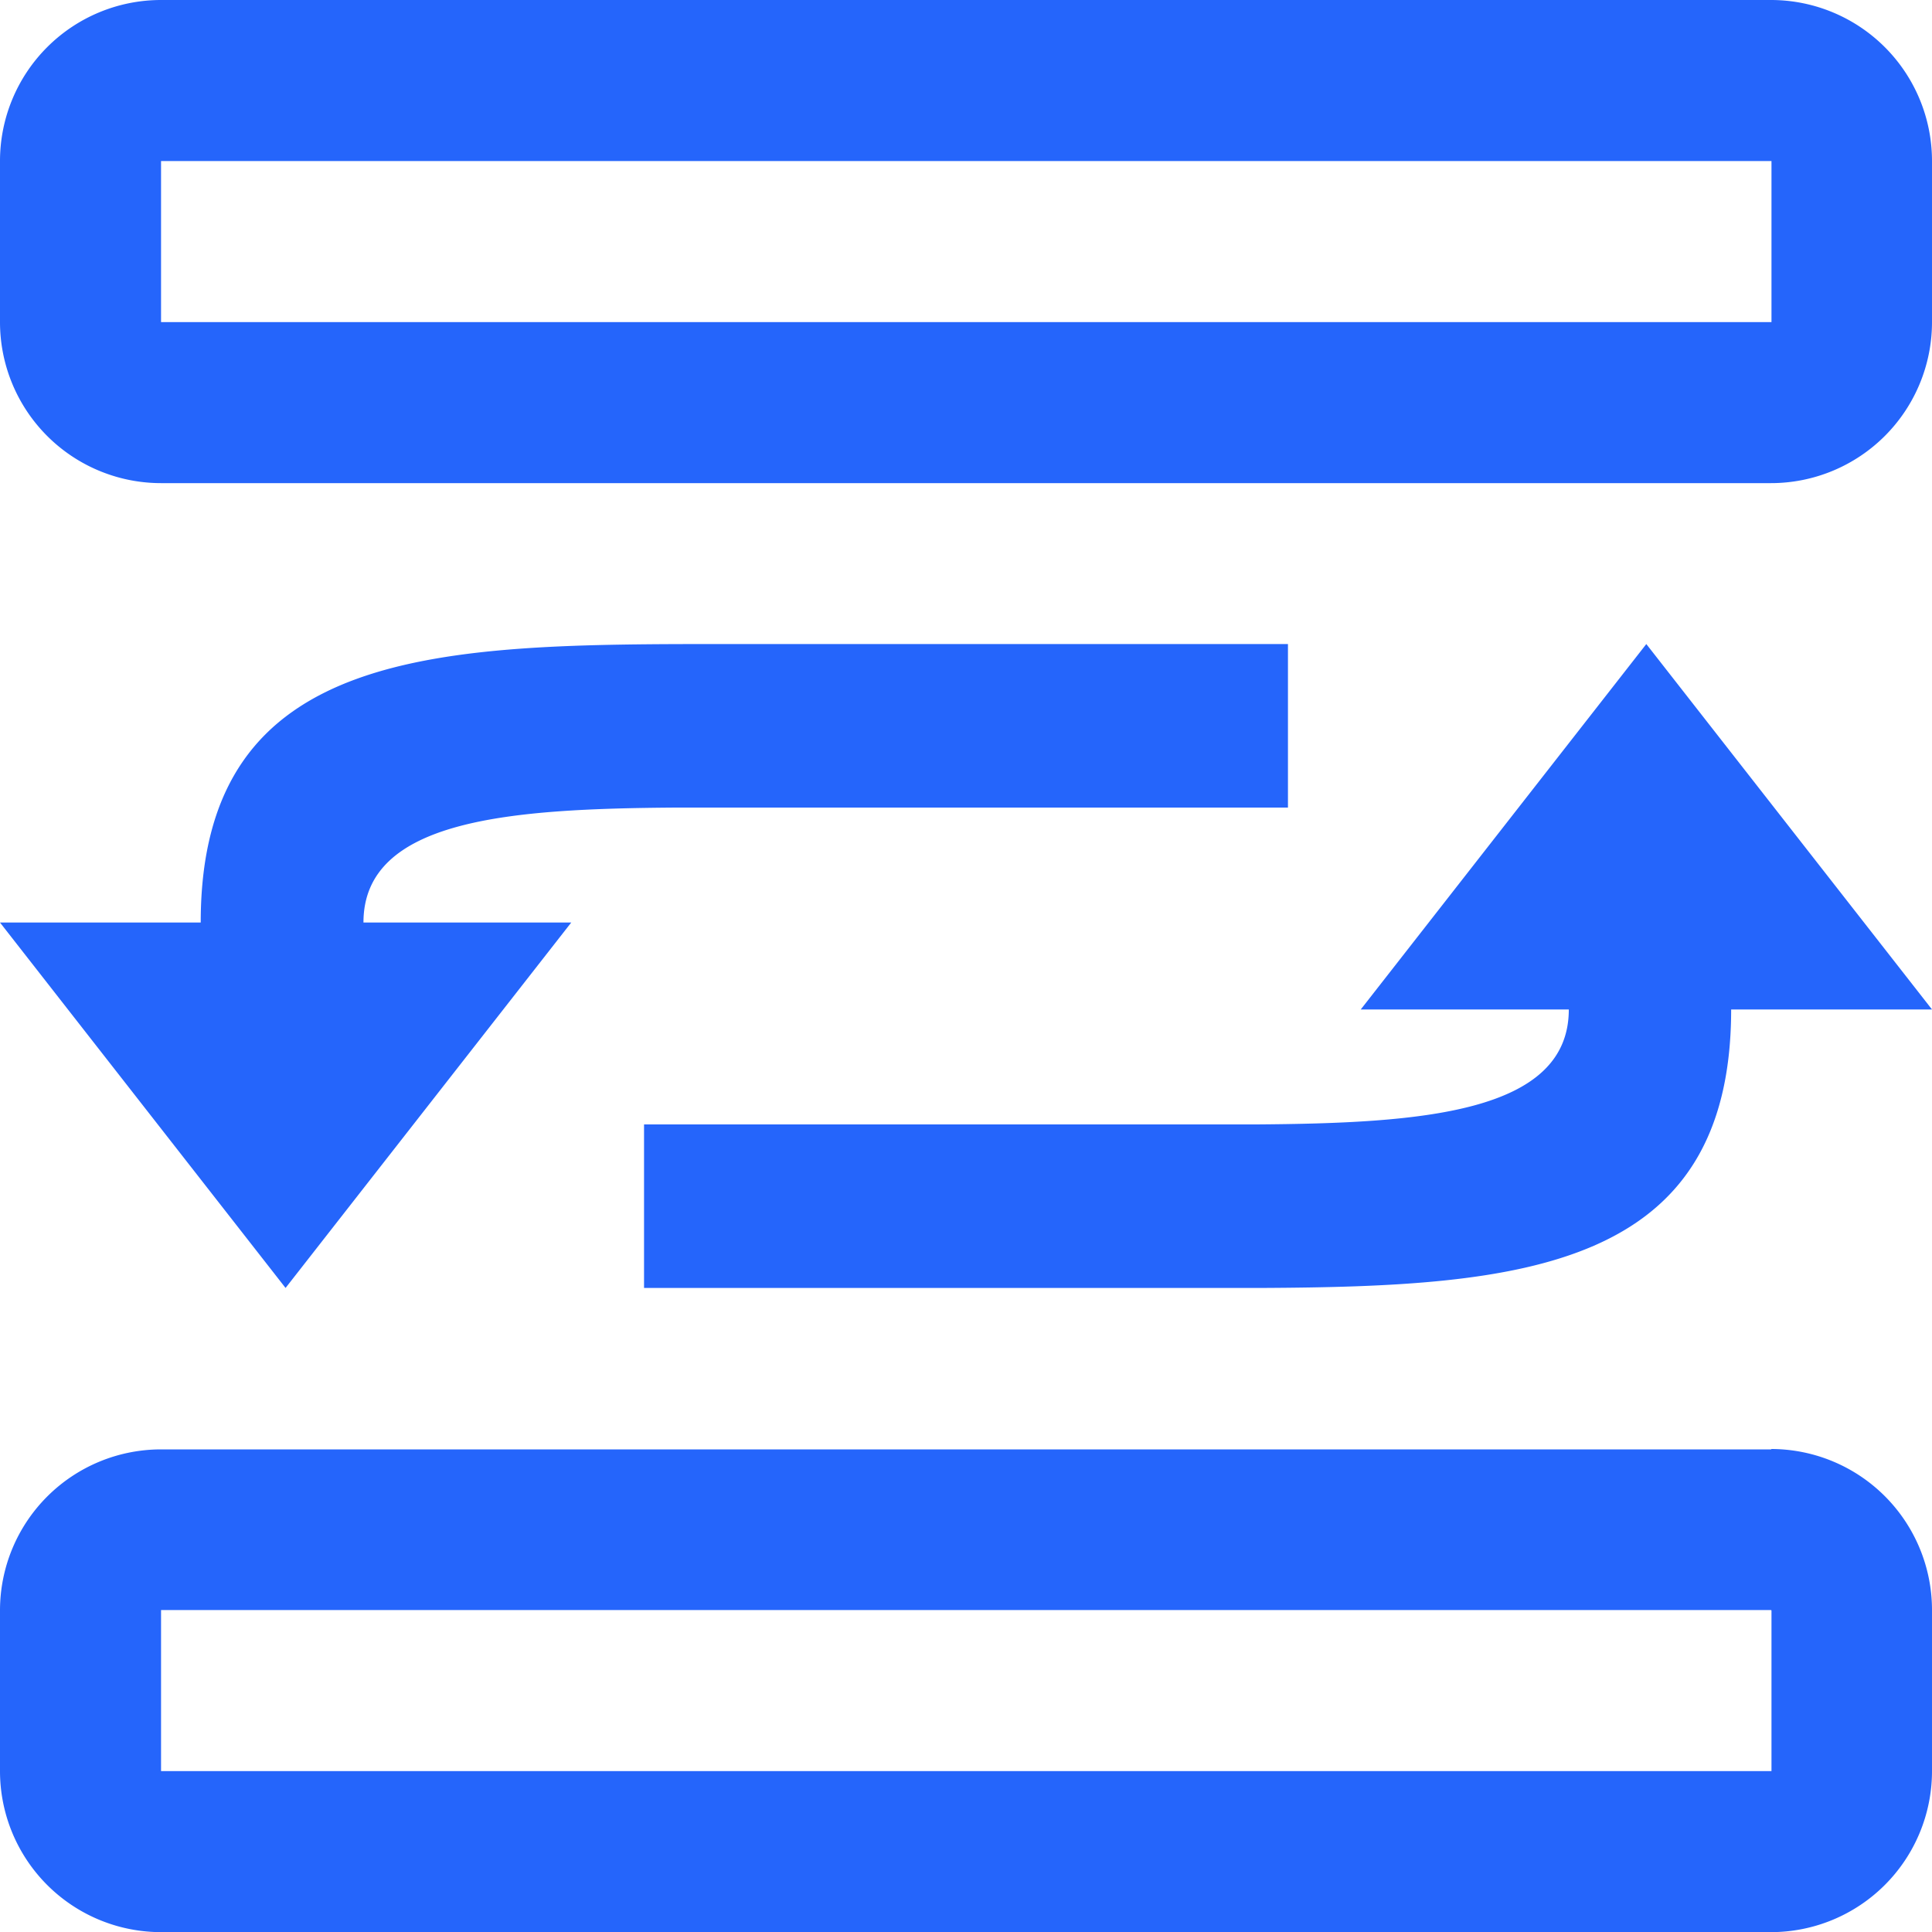 <svg xmlns="http://www.w3.org/2000/svg" width="14.756" height="14.756" viewBox="0 0 14.756 14.756">
  <g id="组_23689" data-name="组 23689" transform="translate(16530.402 22057.744)">
    <path id="路径_22996" data-name="路径 22996" d="M13.526,11.067a1.23,1.23,0,0,1,1.23,1.23v1.23a1.23,1.23,0,0,1-1.23,1.23H1.23A1.23,1.23,0,0,1,0,13.526V12.3a1.23,1.23,0,0,1,1.23-1.23h12.3Zm0,1.23H1.23v1.23h12.3V12.3ZM9.837,4.919V6.168H5.158c-1.246.009-2.382.084-2.382.878H4.363L2.181,9.837,0,7.046H1.533c0-2.127,1.838-2.127,4.021-2.127Zm2.737,0L14.756,7.71H13.222c0,1.986-1.6,2.117-3.588,2.127H4.919V8.588H9.6c1.246-.009,2.382-.084,2.382-.878H10.393ZM13.526,0a1.23,1.23,0,0,1,1.23,1.23v1.23a1.23,1.23,0,0,1-1.23,1.23H1.23A1.23,1.23,0,0,1,0,2.459V1.23A1.23,1.23,0,0,1,1.23,0h12.3Zm0,1.23H1.23v1.23h12.3V1.23Z" transform="translate(-16530.402 -22057.744)" fill="#2565fb"/>
  </g>
</svg>
